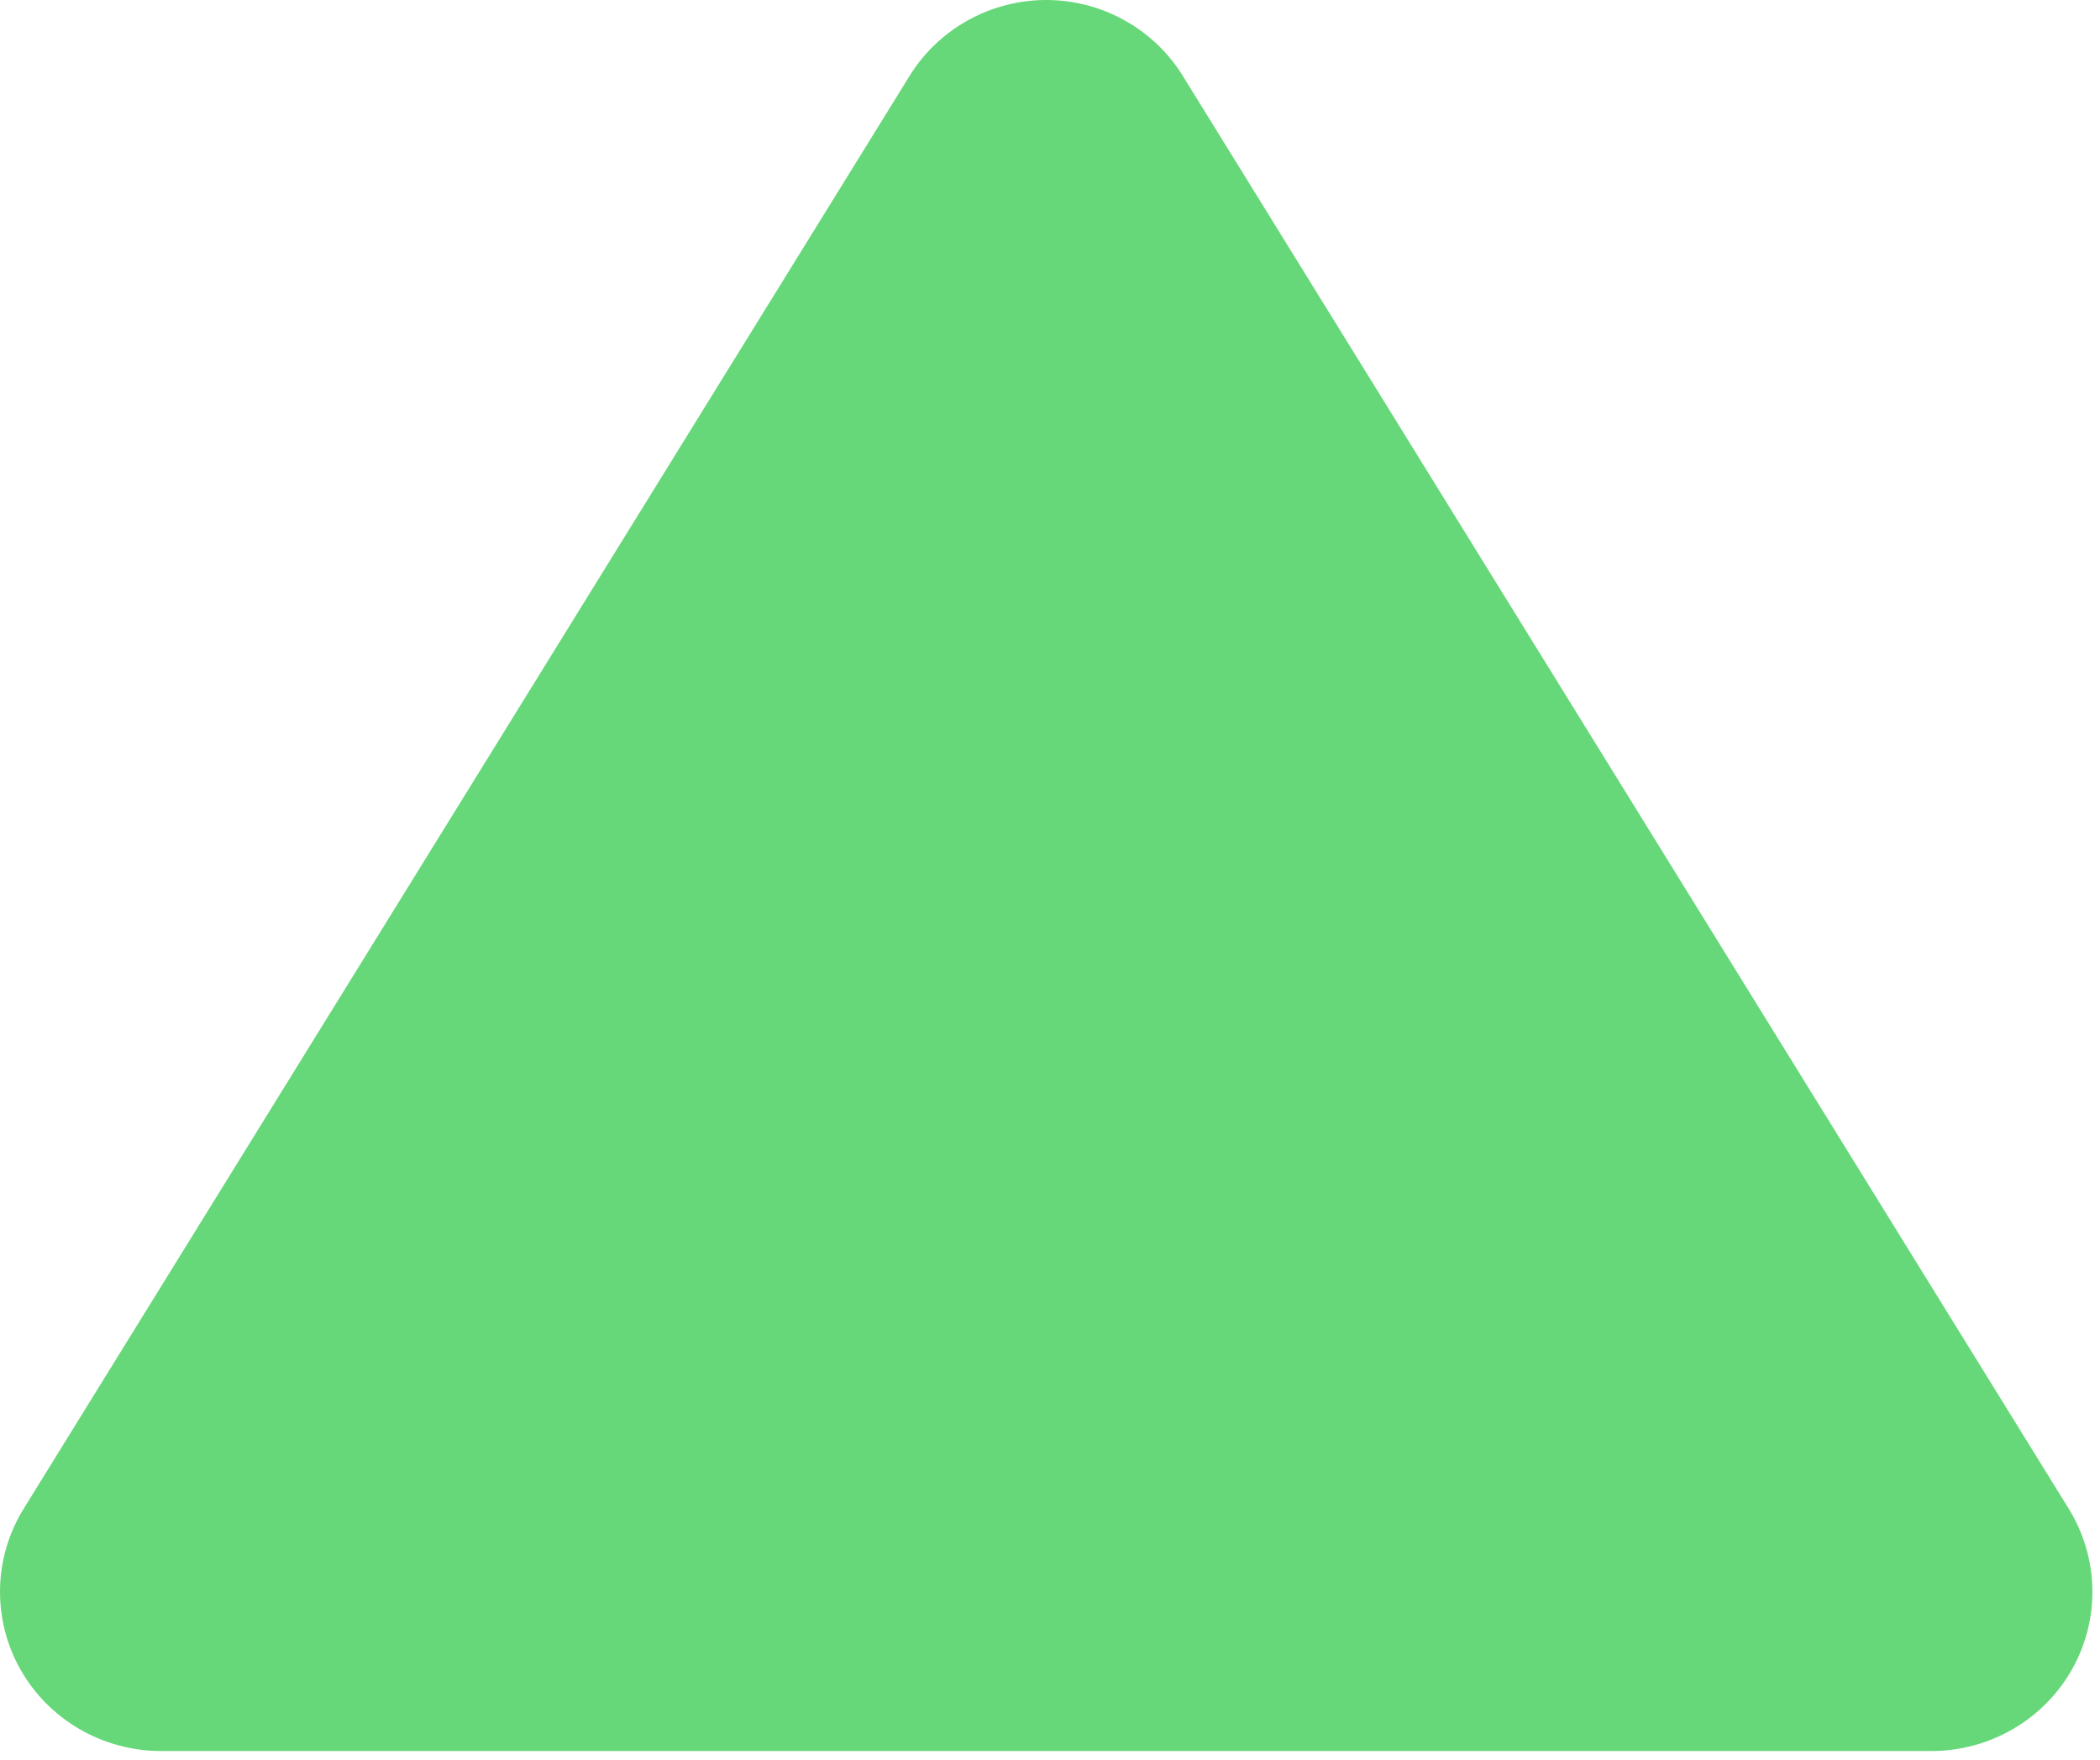 <svg width="37" height="31" viewBox="0 0 37 31" fill="none" xmlns="http://www.w3.org/2000/svg">
<path fill-rule="evenodd" clip-rule="evenodd" d="M0.359 29.409C0.113 28.973 -0.01 28.48 0.001 27.981C0.012 27.483 0.157 26.997 0.421 26.573L0.422 26.571L16.013 1.358C16.262 0.946 16.615 0.605 17.037 0.367C17.462 0.127 17.943 0 18.433 0C18.923 0 19.404 0.127 19.829 0.367C20.251 0.605 20.604 0.946 20.853 1.358L36.444 26.571L36.446 26.574C36.709 26.998 36.854 27.483 36.865 27.981C36.877 28.48 36.753 28.973 36.507 29.409C36.262 29.844 35.903 30.207 35.468 30.46C35.033 30.713 34.538 30.847 34.033 30.848L2.833 30.848C2.328 30.847 1.833 30.713 1.398 30.46C0.963 30.207 0.604 29.844 0.359 29.409Z" fill="#66D879"/>
</svg>
